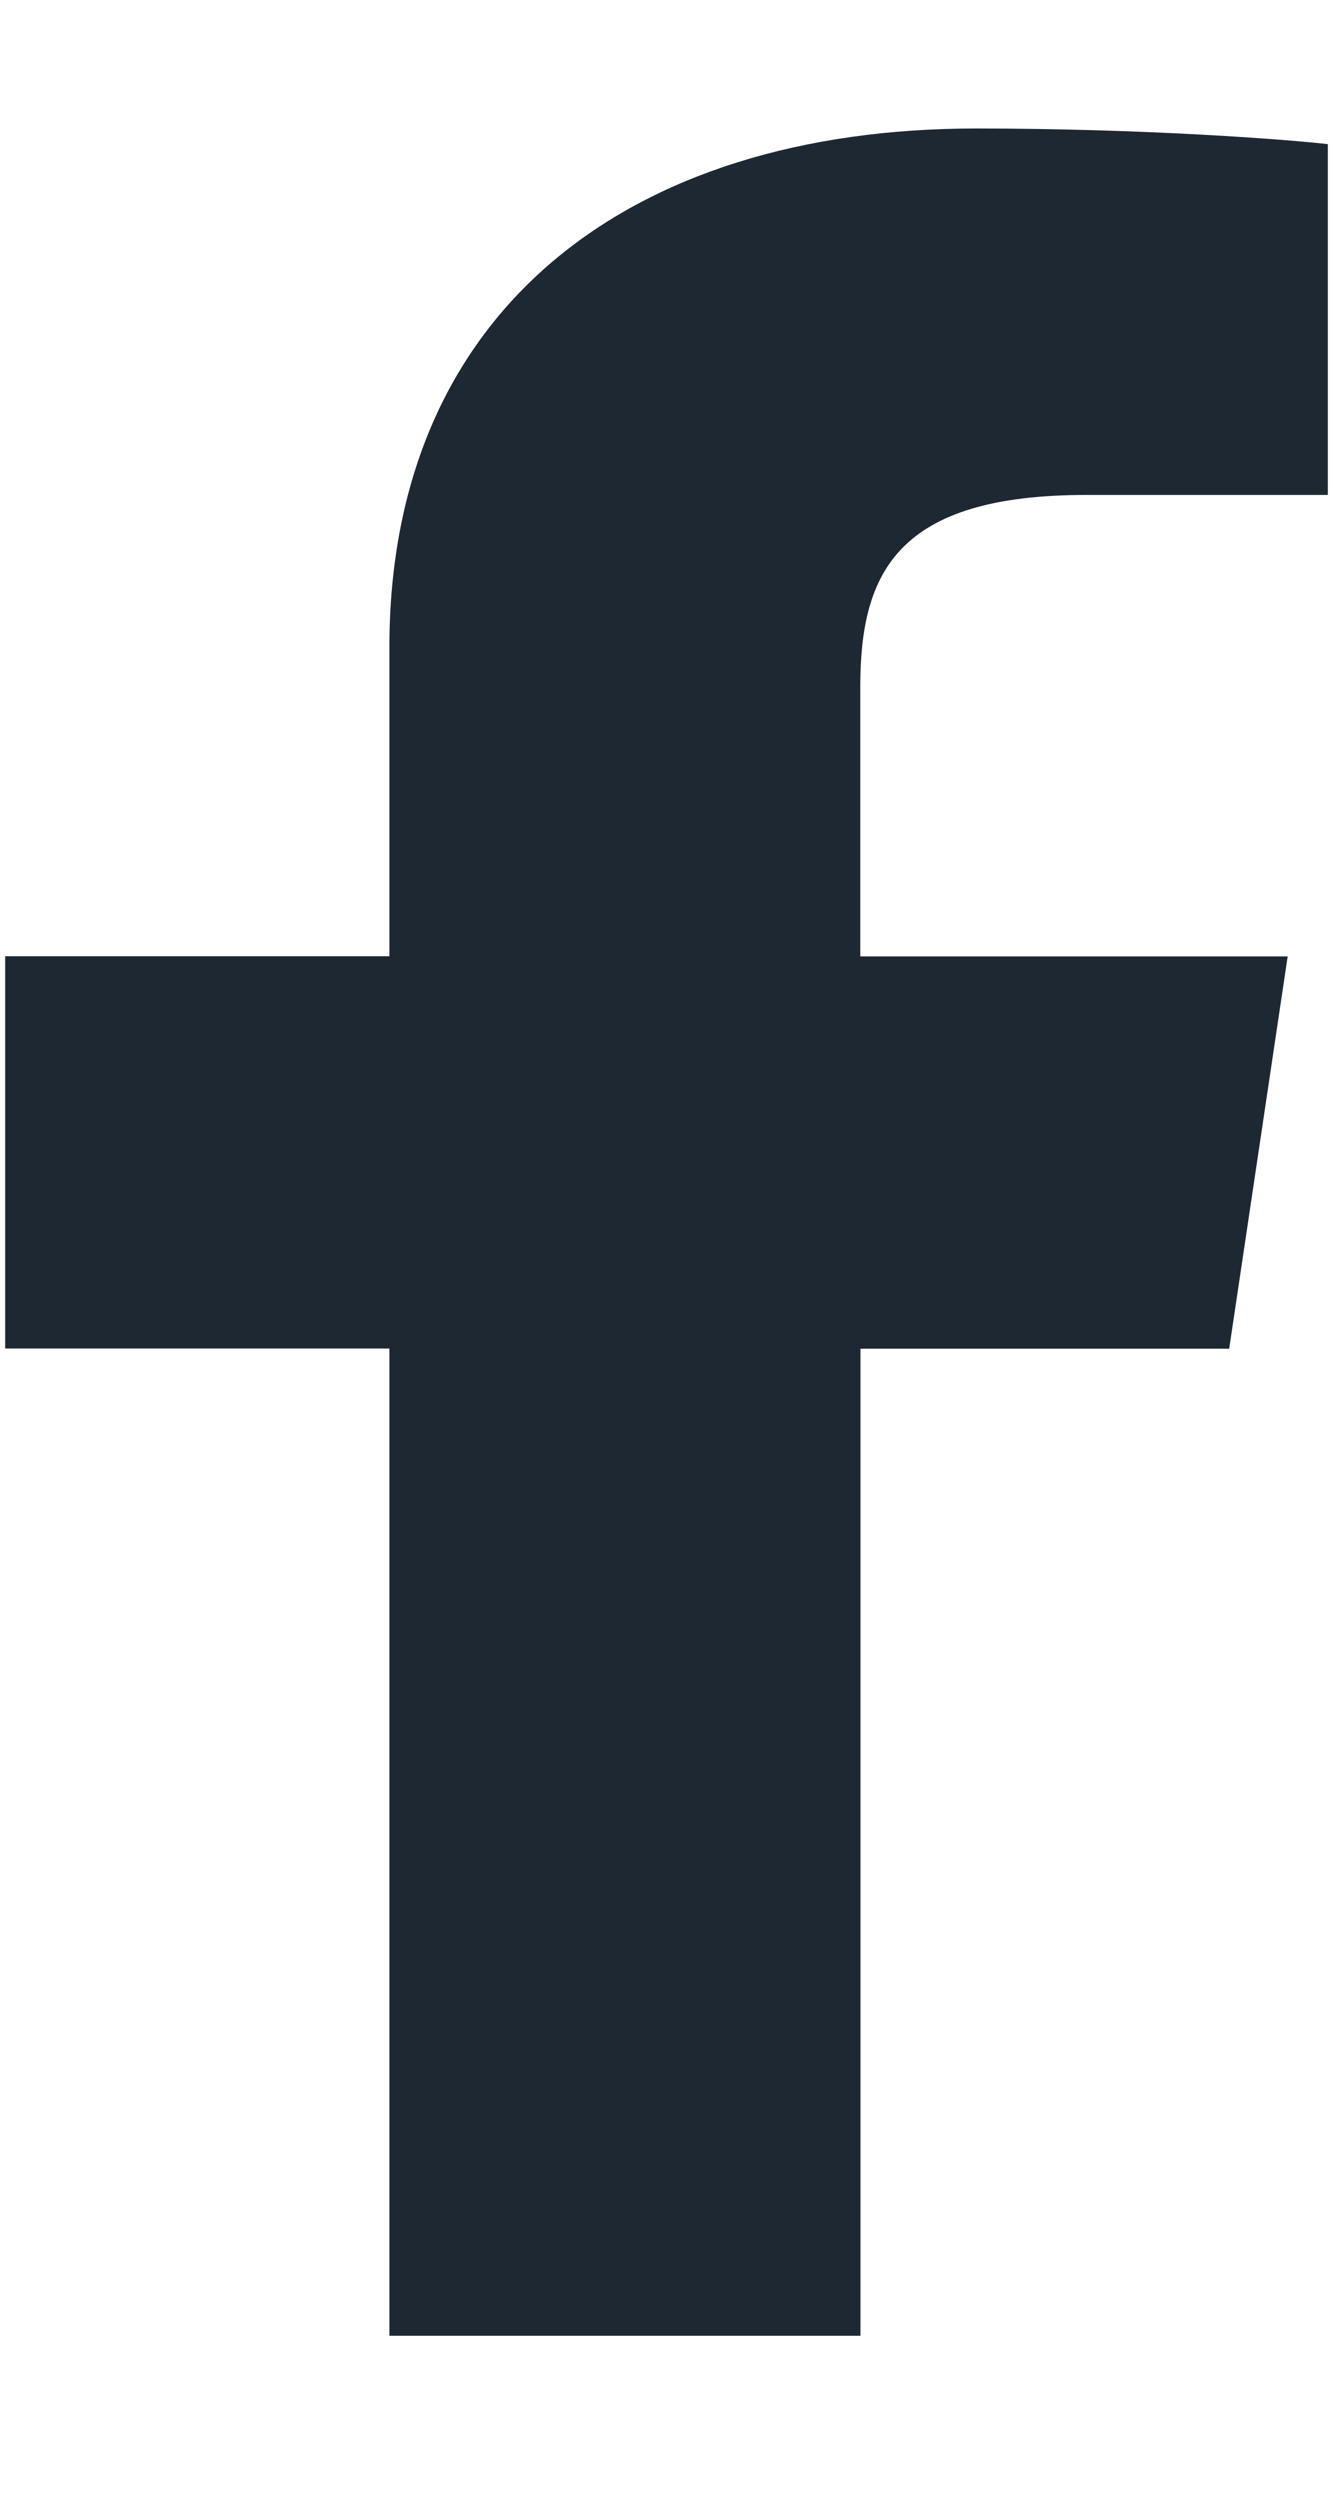 <svg viewBox="0 0 8 15" fill="none" xmlns="http://www.w3.org/2000/svg">
<path d="M6.52 2.97H7.969V0.865C7.719 0.836 6.859 0.771 5.858 0.771C3.768 0.771 2.337 1.868 2.337 3.883V5.738H0.031V8.092H2.337V14.016H5.164V8.093H7.377L7.728 5.739H5.163V4.117C5.164 3.436 5.384 2.97 6.52 2.97Z" fill="#1E2833"/>
</svg>
